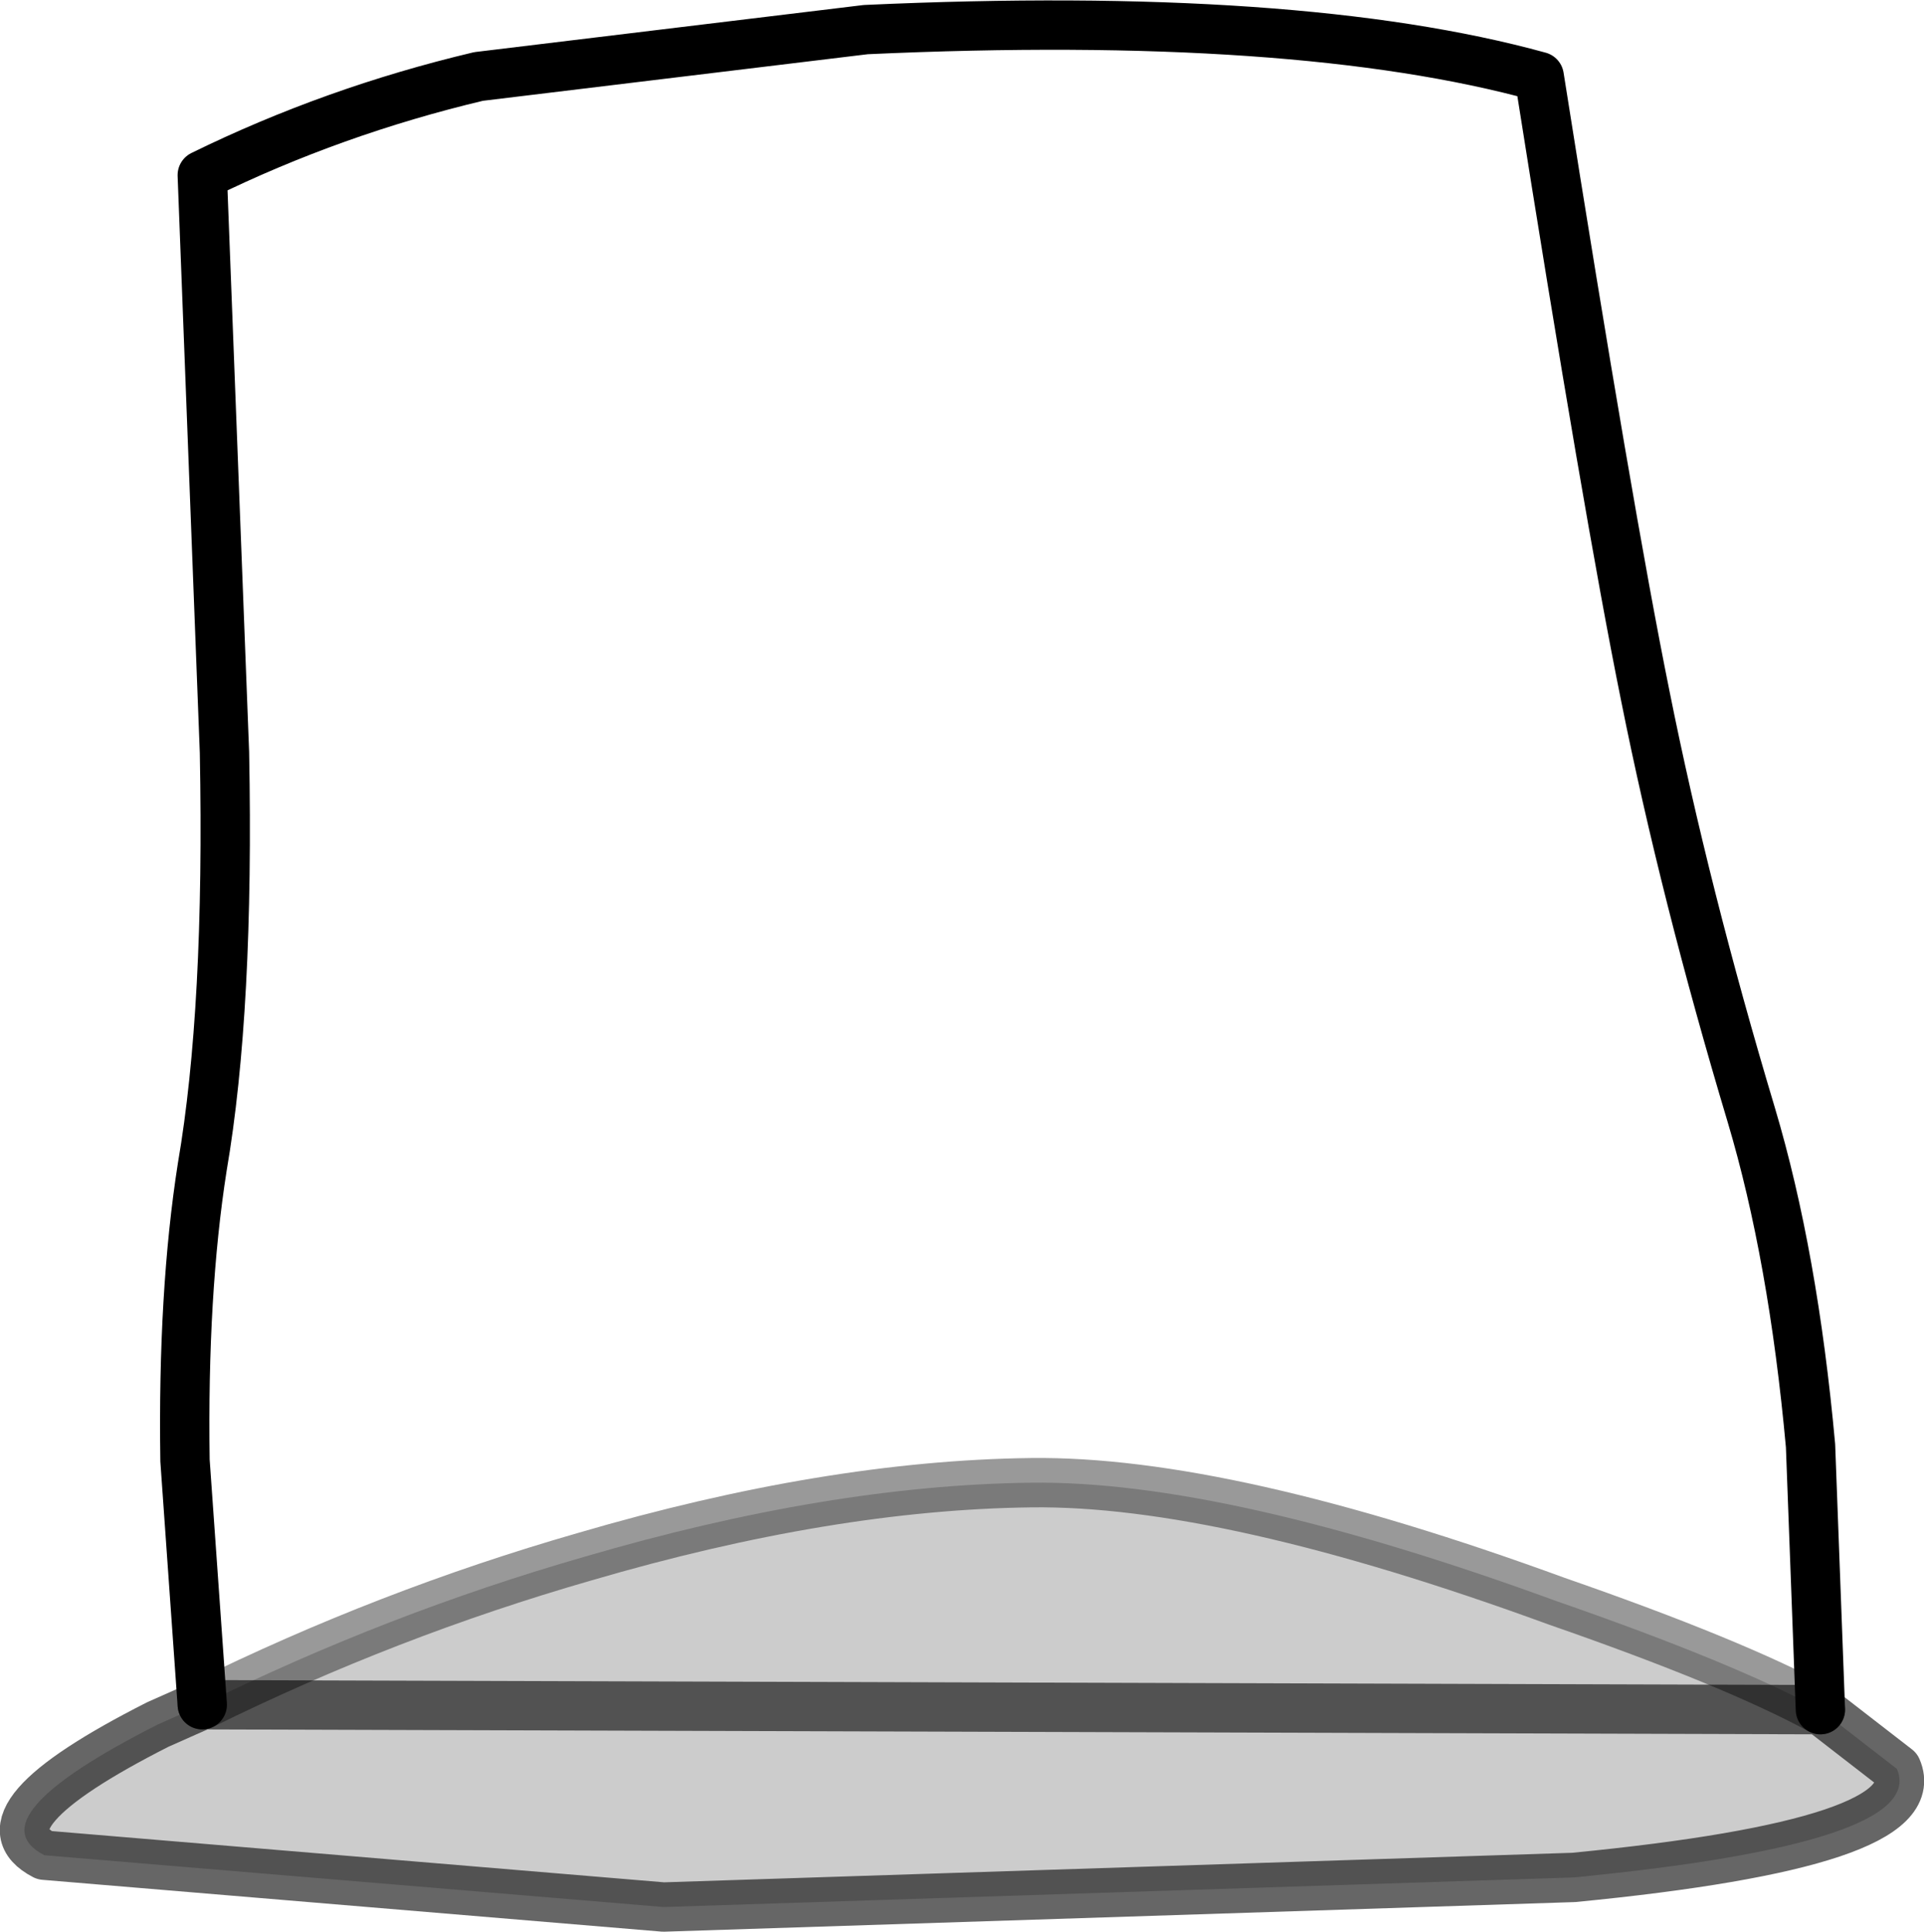 <?xml version="1.0" encoding="UTF-8" standalone="no"?>
<svg xmlns:xlink="http://www.w3.org/1999/xlink" height="39.15px" width="39.0px" xmlns="http://www.w3.org/2000/svg">
  <g transform="matrix(1.0, 0.0, 0.0, 1.0, 19.9, 33.65)">
    <path d="M17.0 1.0 Q15.25 0.05 11.65 -1.2 4.95 -3.65 1.0 -3.6 -3.1 -3.55 -8.05 -2.1 -12.05 -0.95 -15.8 0.9 L-16.15 -4.05 Q-16.2 -7.45 -15.8 -10.0 -15.25 -13.2 -15.35 -18.4 L-15.8 -30.1 Q-13.15 -31.4 -10.2 -32.1 L-2.35 -33.05 Q6.4 -33.45 11.3 -32.1 12.7 -23.25 13.45 -19.55 14.25 -15.55 15.6 -11.05 16.45 -8.2 16.8 -4.35 L17.0 1.0" fill="#ffffff" fill-opacity="0.0" fill-rule="evenodd" stroke="none"/>
    <path d="M-15.8 0.9 Q-12.05 -0.95 -8.05 -2.1 -3.1 -3.55 1.0 -3.6 4.95 -3.65 11.65 -1.2 15.25 0.05 17.0 1.0 L18.55 2.2 Q19.2 3.7 12.0 4.4 L-6.45 5.0 -19.0 3.95 Q-20.45 3.2 -16.7 1.3 L-15.8 0.9" fill="#000000" fill-opacity="0.2" fill-rule="evenodd" stroke="none"/>
    <path d="M17.0 1.0 L16.8 -4.35 Q16.45 -8.2 15.6 -11.05 14.25 -15.55 13.45 -19.55 12.7 -23.25 11.3 -32.1 6.4 -33.45 -2.35 -33.05 L-10.2 -32.1 Q-13.15 -31.4 -15.8 -30.1 L-15.35 -18.4 Q-15.25 -13.2 -15.8 -10.0 -16.2 -7.45 -16.15 -4.05 L-15.8 0.9" fill="none" stroke="#000000" stroke-linecap="round" stroke-linejoin="round" stroke-width="1.0"/>
    <path d="M-15.8 0.9 Q-12.05 -0.95 -8.05 -2.1 -3.1 -3.55 1.0 -3.6 4.95 -3.65 11.65 -1.2 15.25 0.05 17.0 1.0" fill="none" stroke="#000000" stroke-linecap="round" stroke-linejoin="round" stroke-opacity="0.4" stroke-width="1.0"/>
    <path d="M-15.8 0.9 L-16.7 1.3 Q-20.45 3.2 -19.0 3.95 L-6.45 5.0 12.0 4.4 Q19.2 3.7 18.55 2.2 L17.0 1.0 Z" fill="none" stroke="#000000" stroke-linecap="round" stroke-linejoin="round" stroke-opacity="0.6" stroke-width="1.0"/>
  </g>
</svg>
